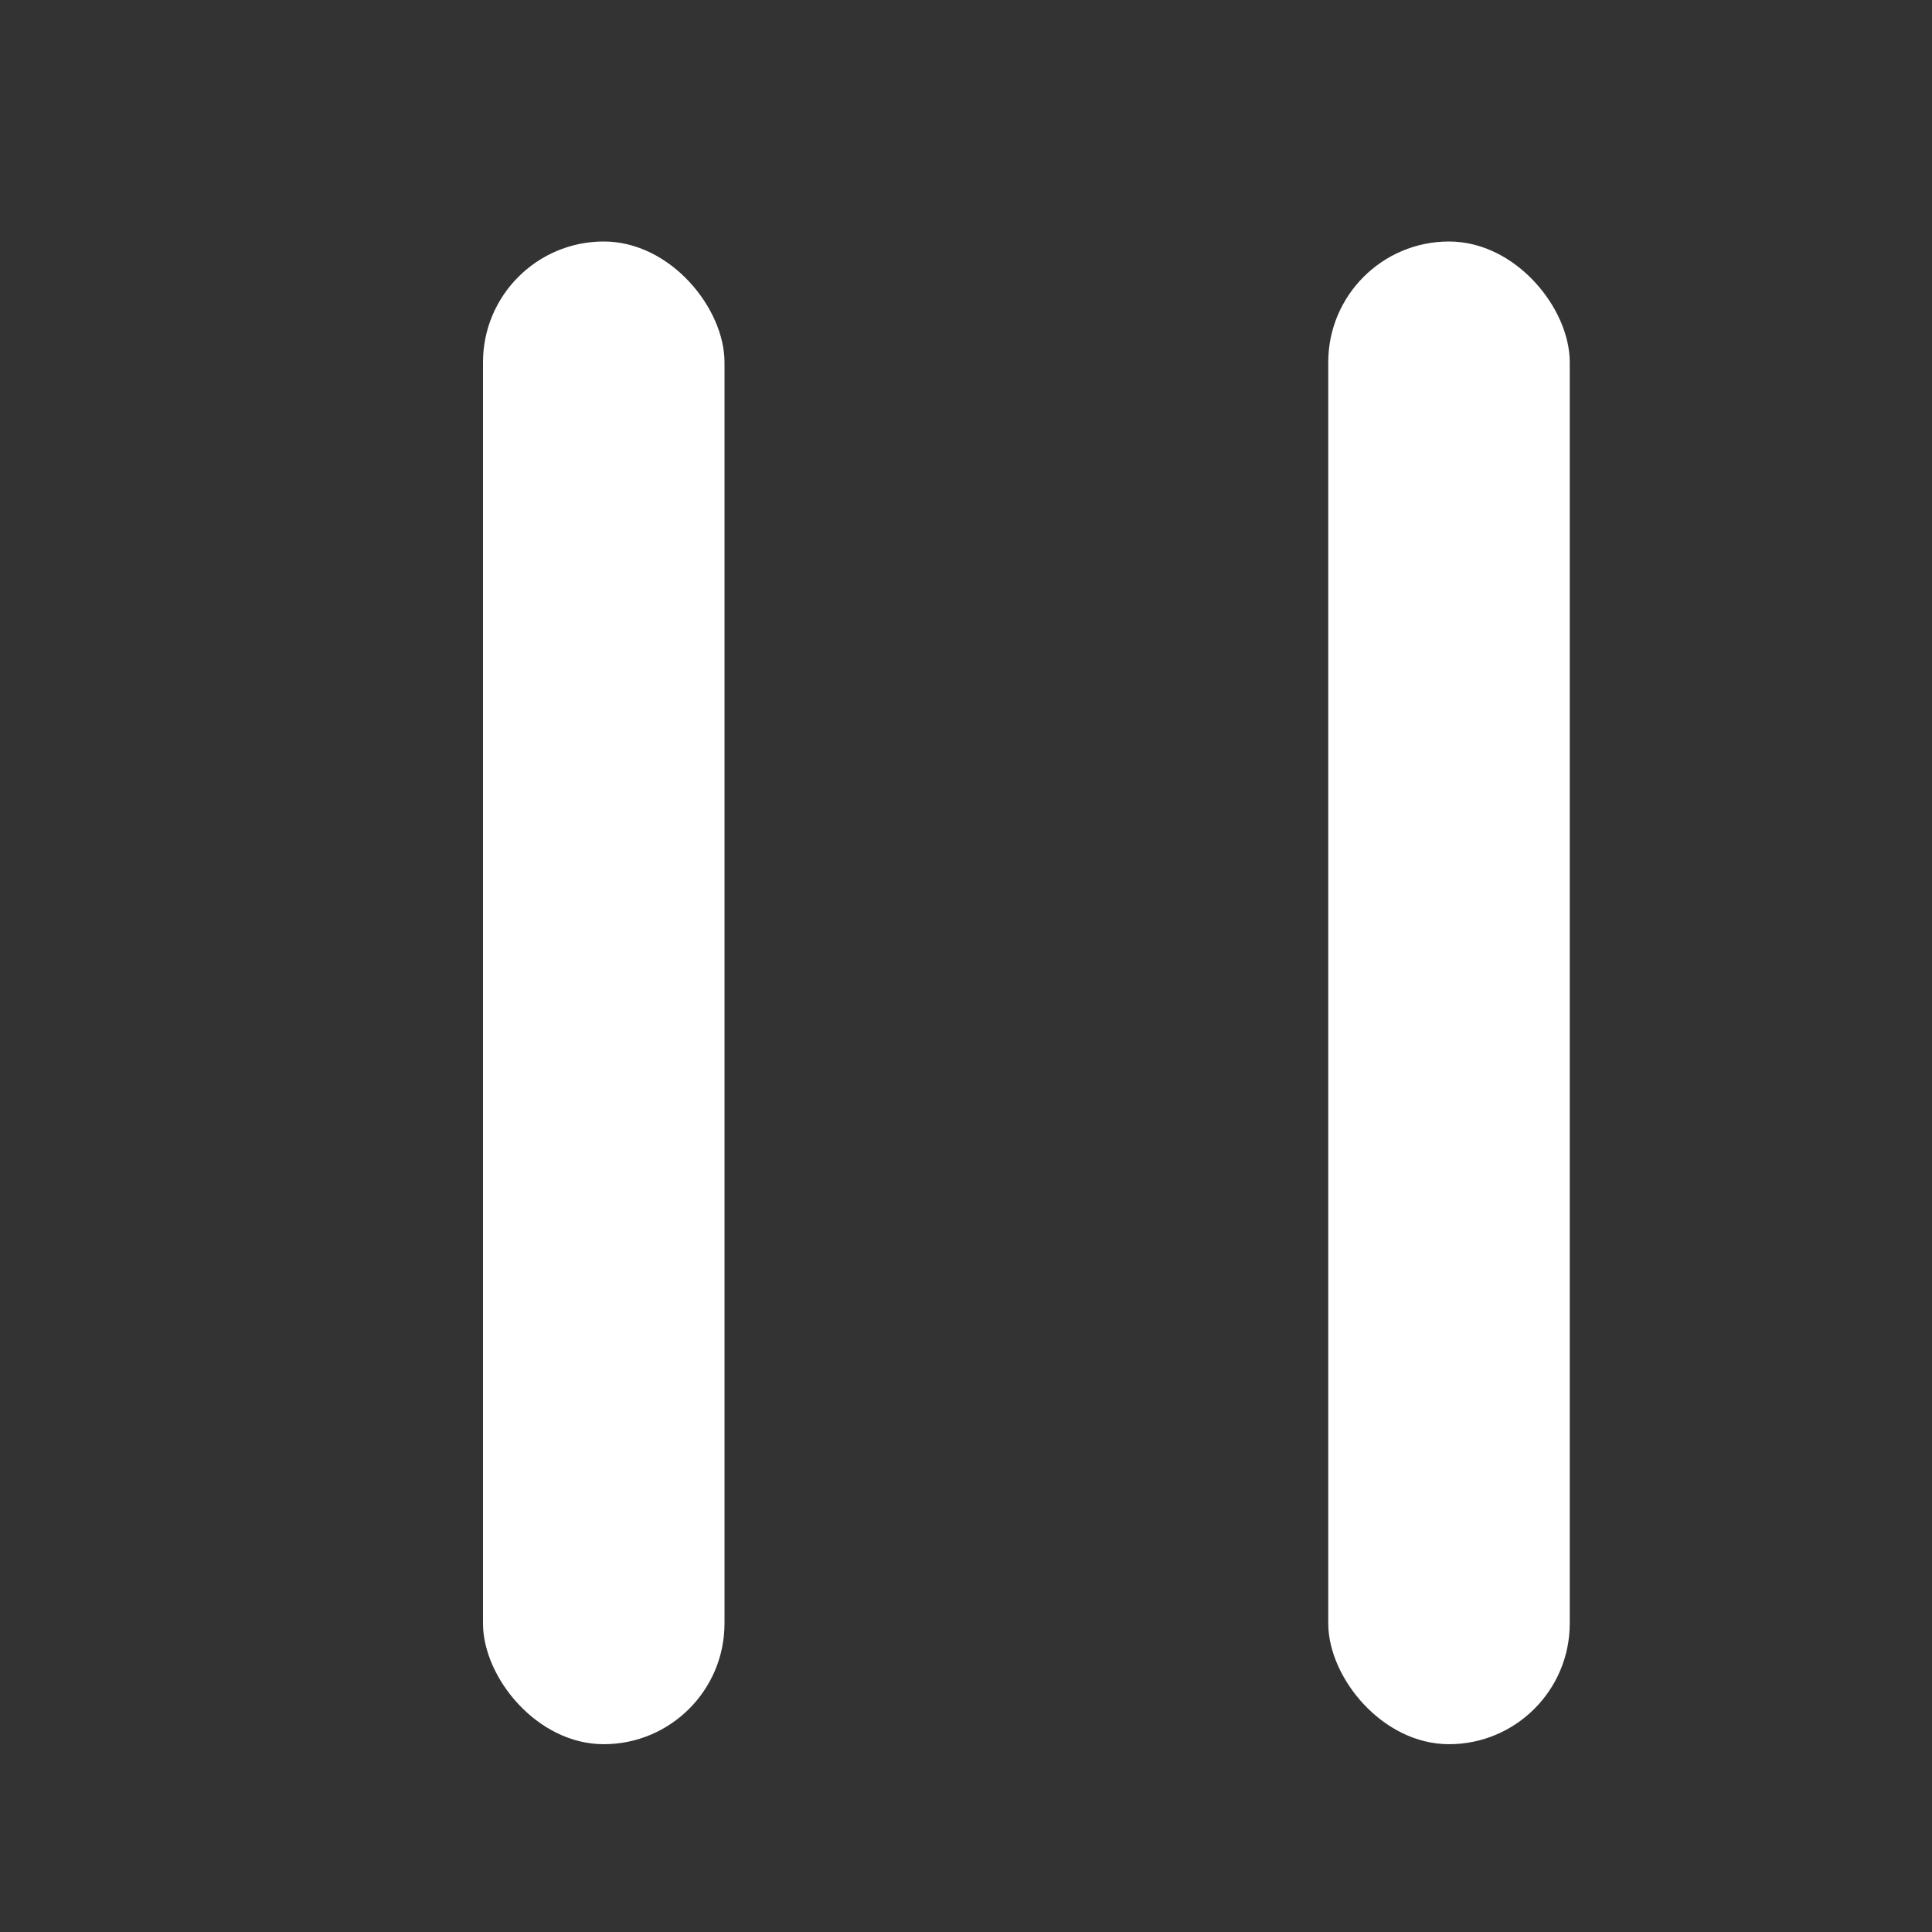 <svg width="24" height="24" viewBox="0 0 24 24" fill="none" xmlns="http://www.w3.org/2000/svg">
<rect x="0" y="0" width="24" height="24" fill="#333333" stroke="none"/>
<rect x="6" y="3" width="3" height="18.667" rx="1.5" fill="white"/>
<rect x="16.5" y="3" width="3" height="18.667" rx="1.5" fill="white"/>
</svg>
